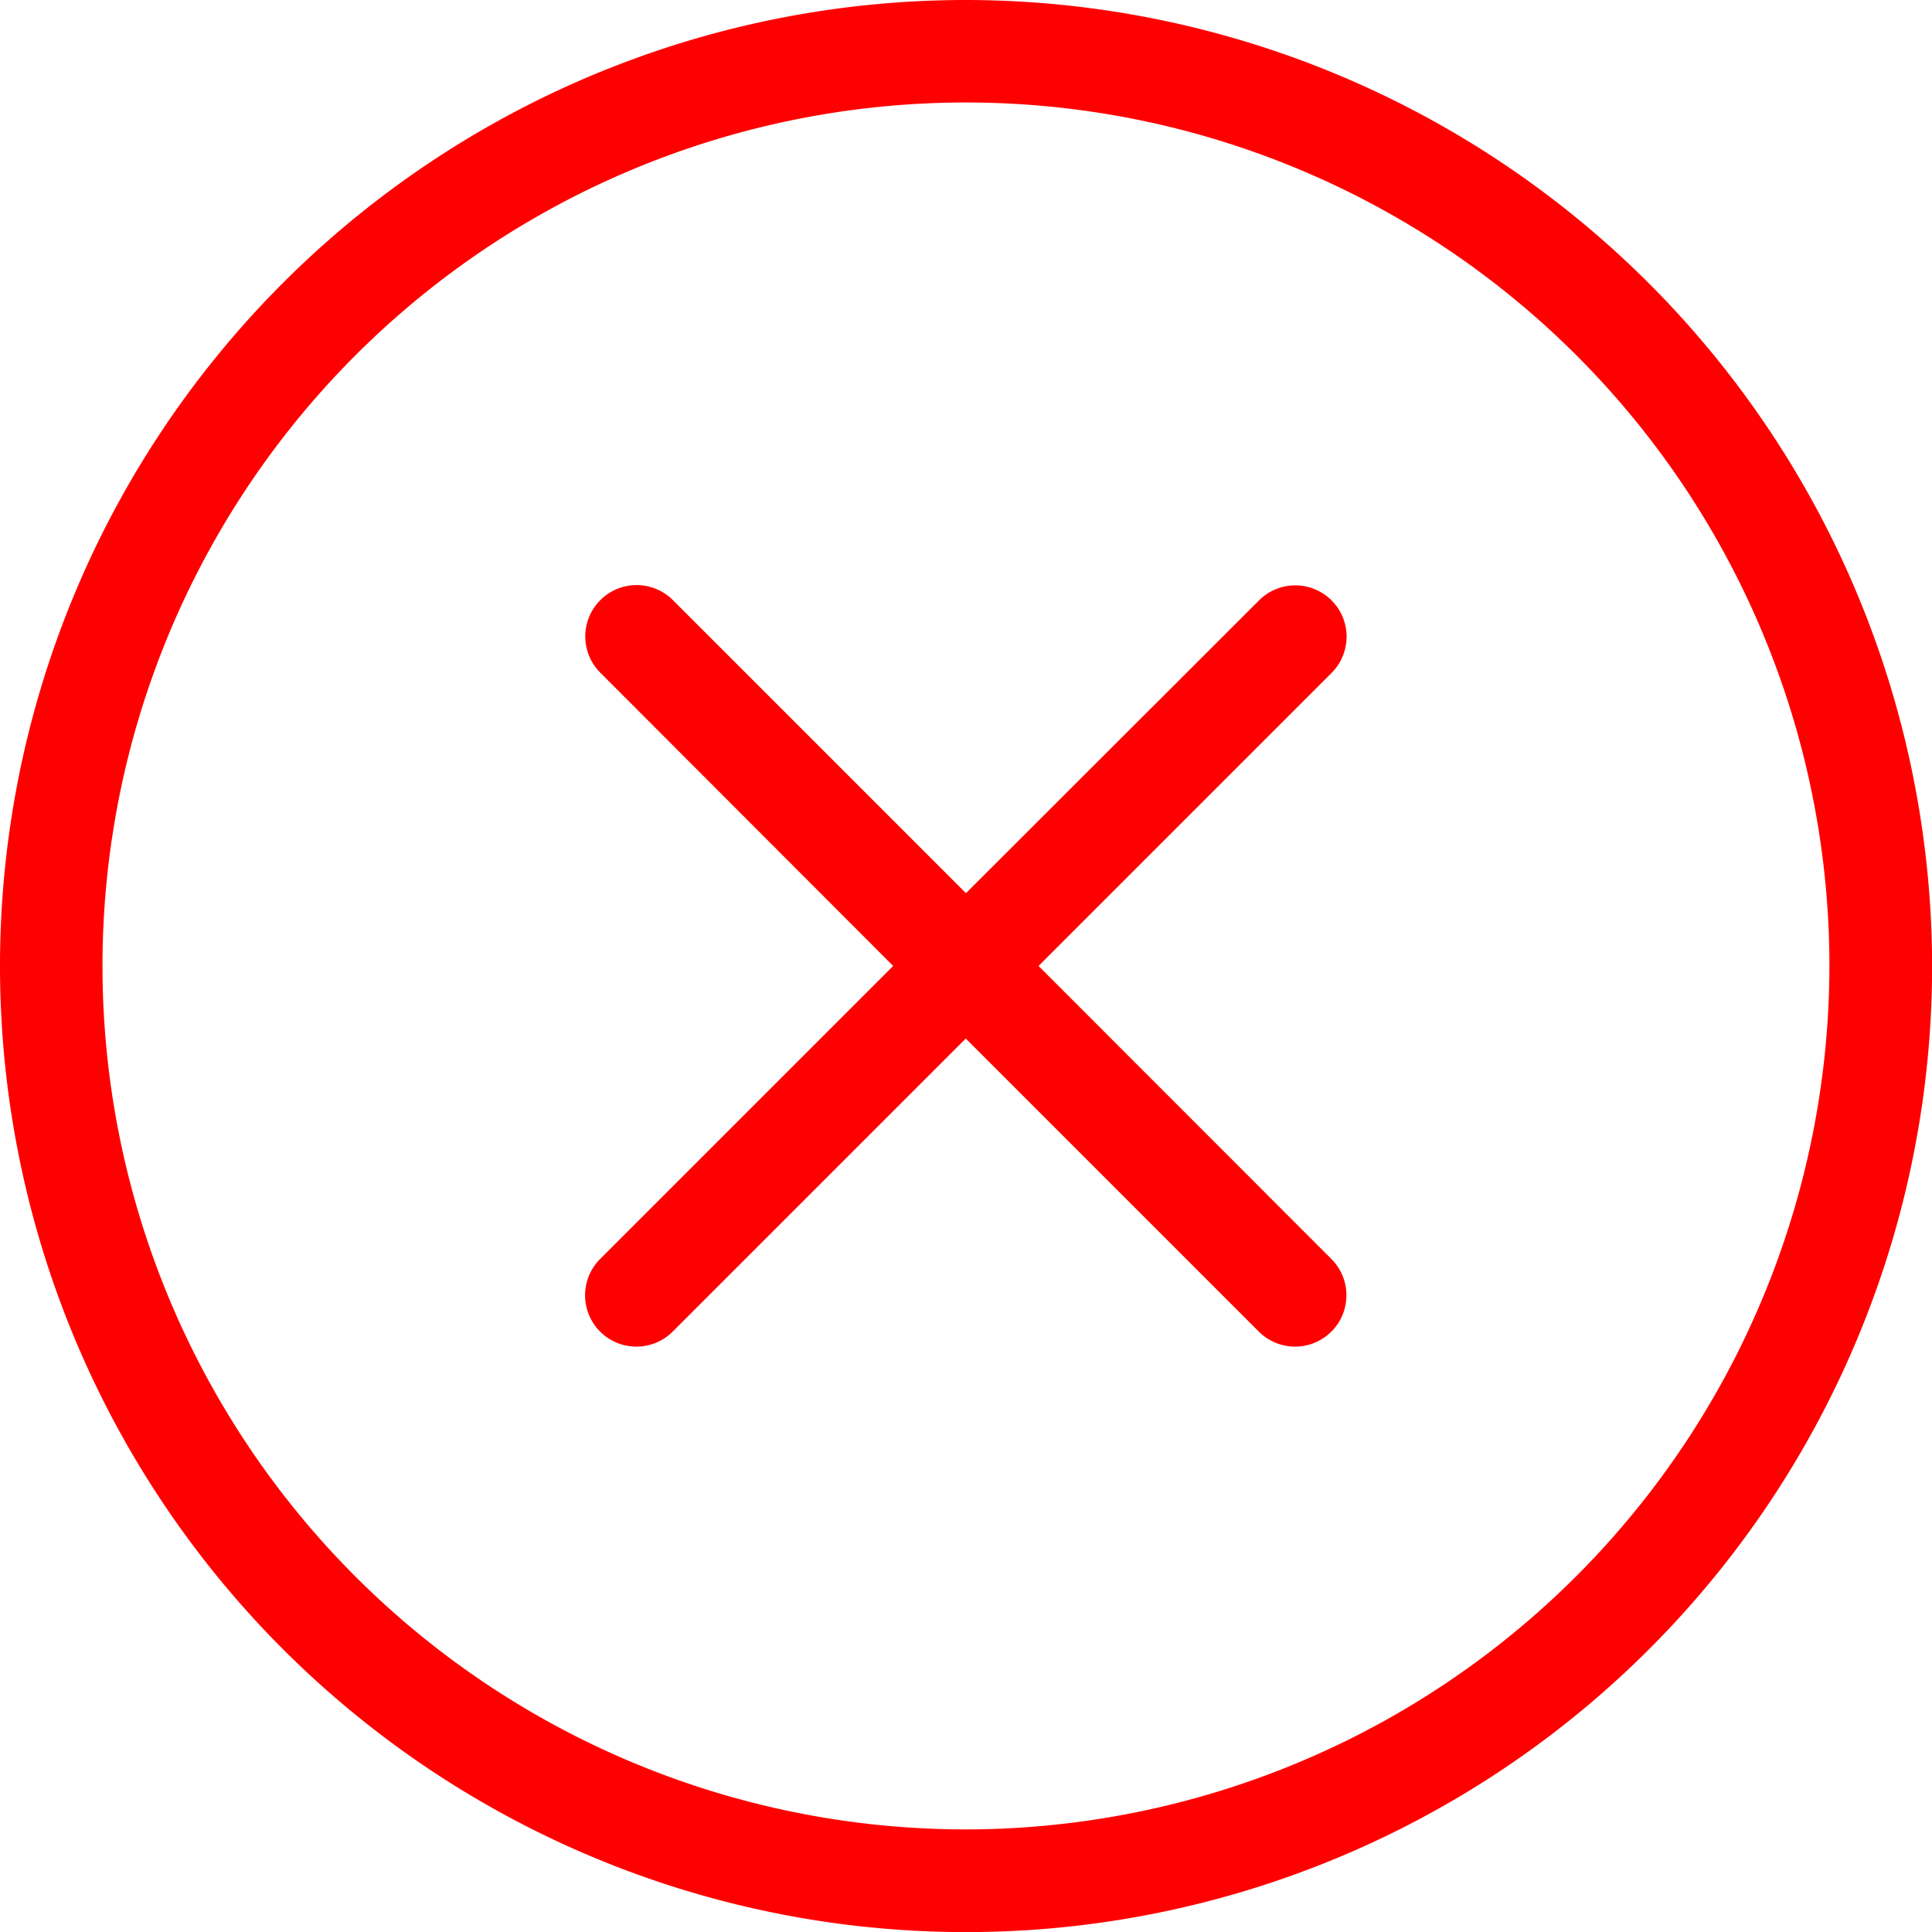 <svg xmlns="http://www.w3.org/2000/svg" width="19.699" height="19.699" viewBox="0 0 19.699 19.699"><defs><style>.a{fill:red;stroke:red;stroke-width:0.3px;}</style></defs><g transform="translate(0.15 0.15)"><path class="a" d="M9.7,0a9.7,9.7,0,1,0,9.7,9.7A9.711,9.711,0,0,0,9.7,0Zm0,18.653A8.954,8.954,0,1,1,18.653,9.7,8.964,8.964,0,0,1,9.7,18.653Z"/><path class="a" d="M23.352,16.109a.373.373,0,0,0-.528,0L19.73,19.2l-3.094-3.094a.373.373,0,1,0-.528.528L19.2,19.73l-3.094,3.094a.373.373,0,1,0,.528.528l3.094-3.094,3.094,3.094a.373.373,0,1,0,.528-.528L20.258,19.73l3.094-3.094A.373.373,0,0,0,23.352,16.109Z" transform="translate(-10.031 -10.031)"/></g></svg>